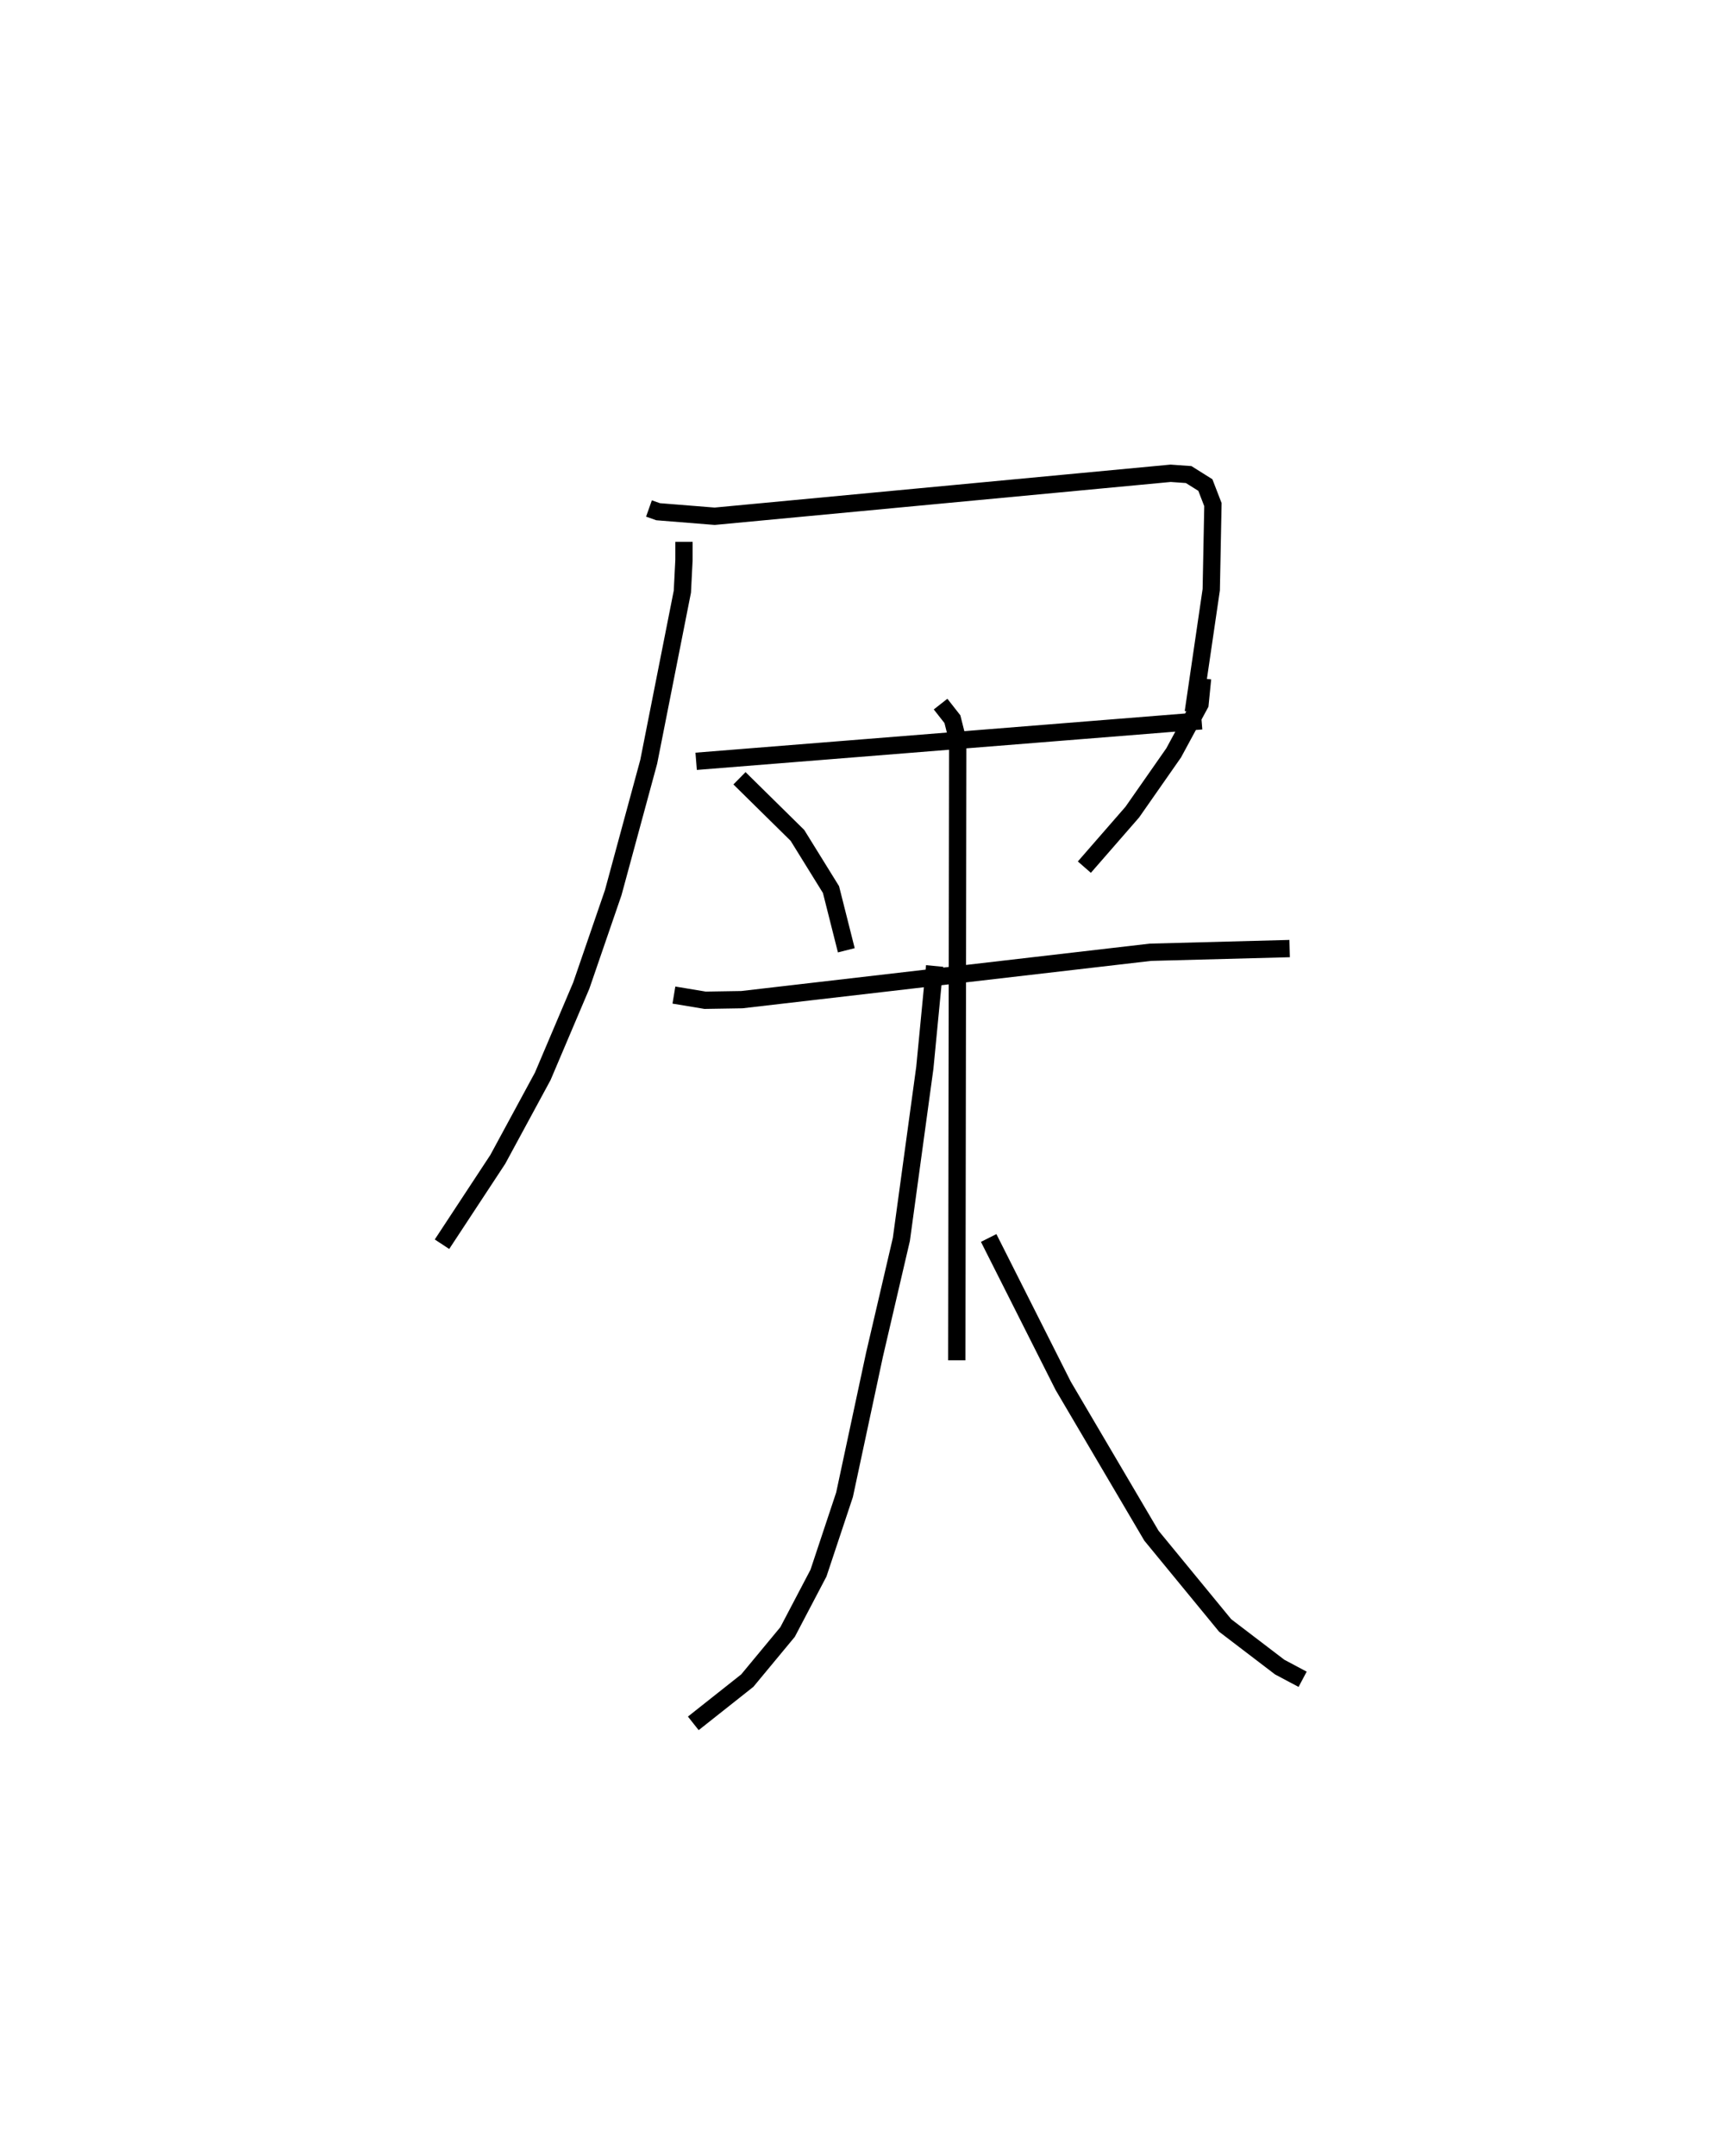 <?xml version="1.0" encoding="utf-8" ?>
<svg baseProfile="full" height="124.592" version="1.1" width="100.314" xmlns="http://www.w3.org/2000/svg" xmlns:ev="http://www.w3.org/2001/xml-events" xmlns:xlink="http://www.w3.org/1999/xlink"><defs /><rect fill="white" height="124.592" width="100.314" x="0" y="0" /><path d="M25,25 m0.0,0.0 m12.522,4.384 l0.528,0.187 3.27,0.262 l26.363,-2.483 1.043,0.074 l0.966,0.606 0.437,1.131 l-0.097,4.913 -1.039,7.09 m-28.743,2.83 l29.225,-2.338 m-29.928,-10.345 l-0.001,1.046 -0.093,1.831 l-1.945,9.832 -2.053,7.565 l-1.847,5.369 -2.227,5.243 l-2.6,4.8 -3.226,4.904 m17.2,-26.926 l3.352,3.301 1.939,3.13 l0.886,3.509 m20.598,-15.704 l-0.148,1.481 -1.524,2.816 l-2.392,3.423 -2.771,3.179 m-23.731,7.393 l1.802,0.299 2.126,-0.034 l23.623,-2.739 8.049,-0.213 m-20.182,-14.128 l0.684,0.872 0.308,1.223 l-0.054,35.826 m-1.281,-22.787 l-0.567,5.877 -1.357,9.922 l-1.555,6.671 -1.731,8.086 l-1.506,4.527 -1.787,3.404 l-2.328,2.808 -3.123,2.472 m17.078,-28.049 l4.307,8.54 5.102,8.662 l4.265,5.191 3.153,2.405 l1.325,0.704 " fill="none" stroke="black" stroke-width="1" /></svg>